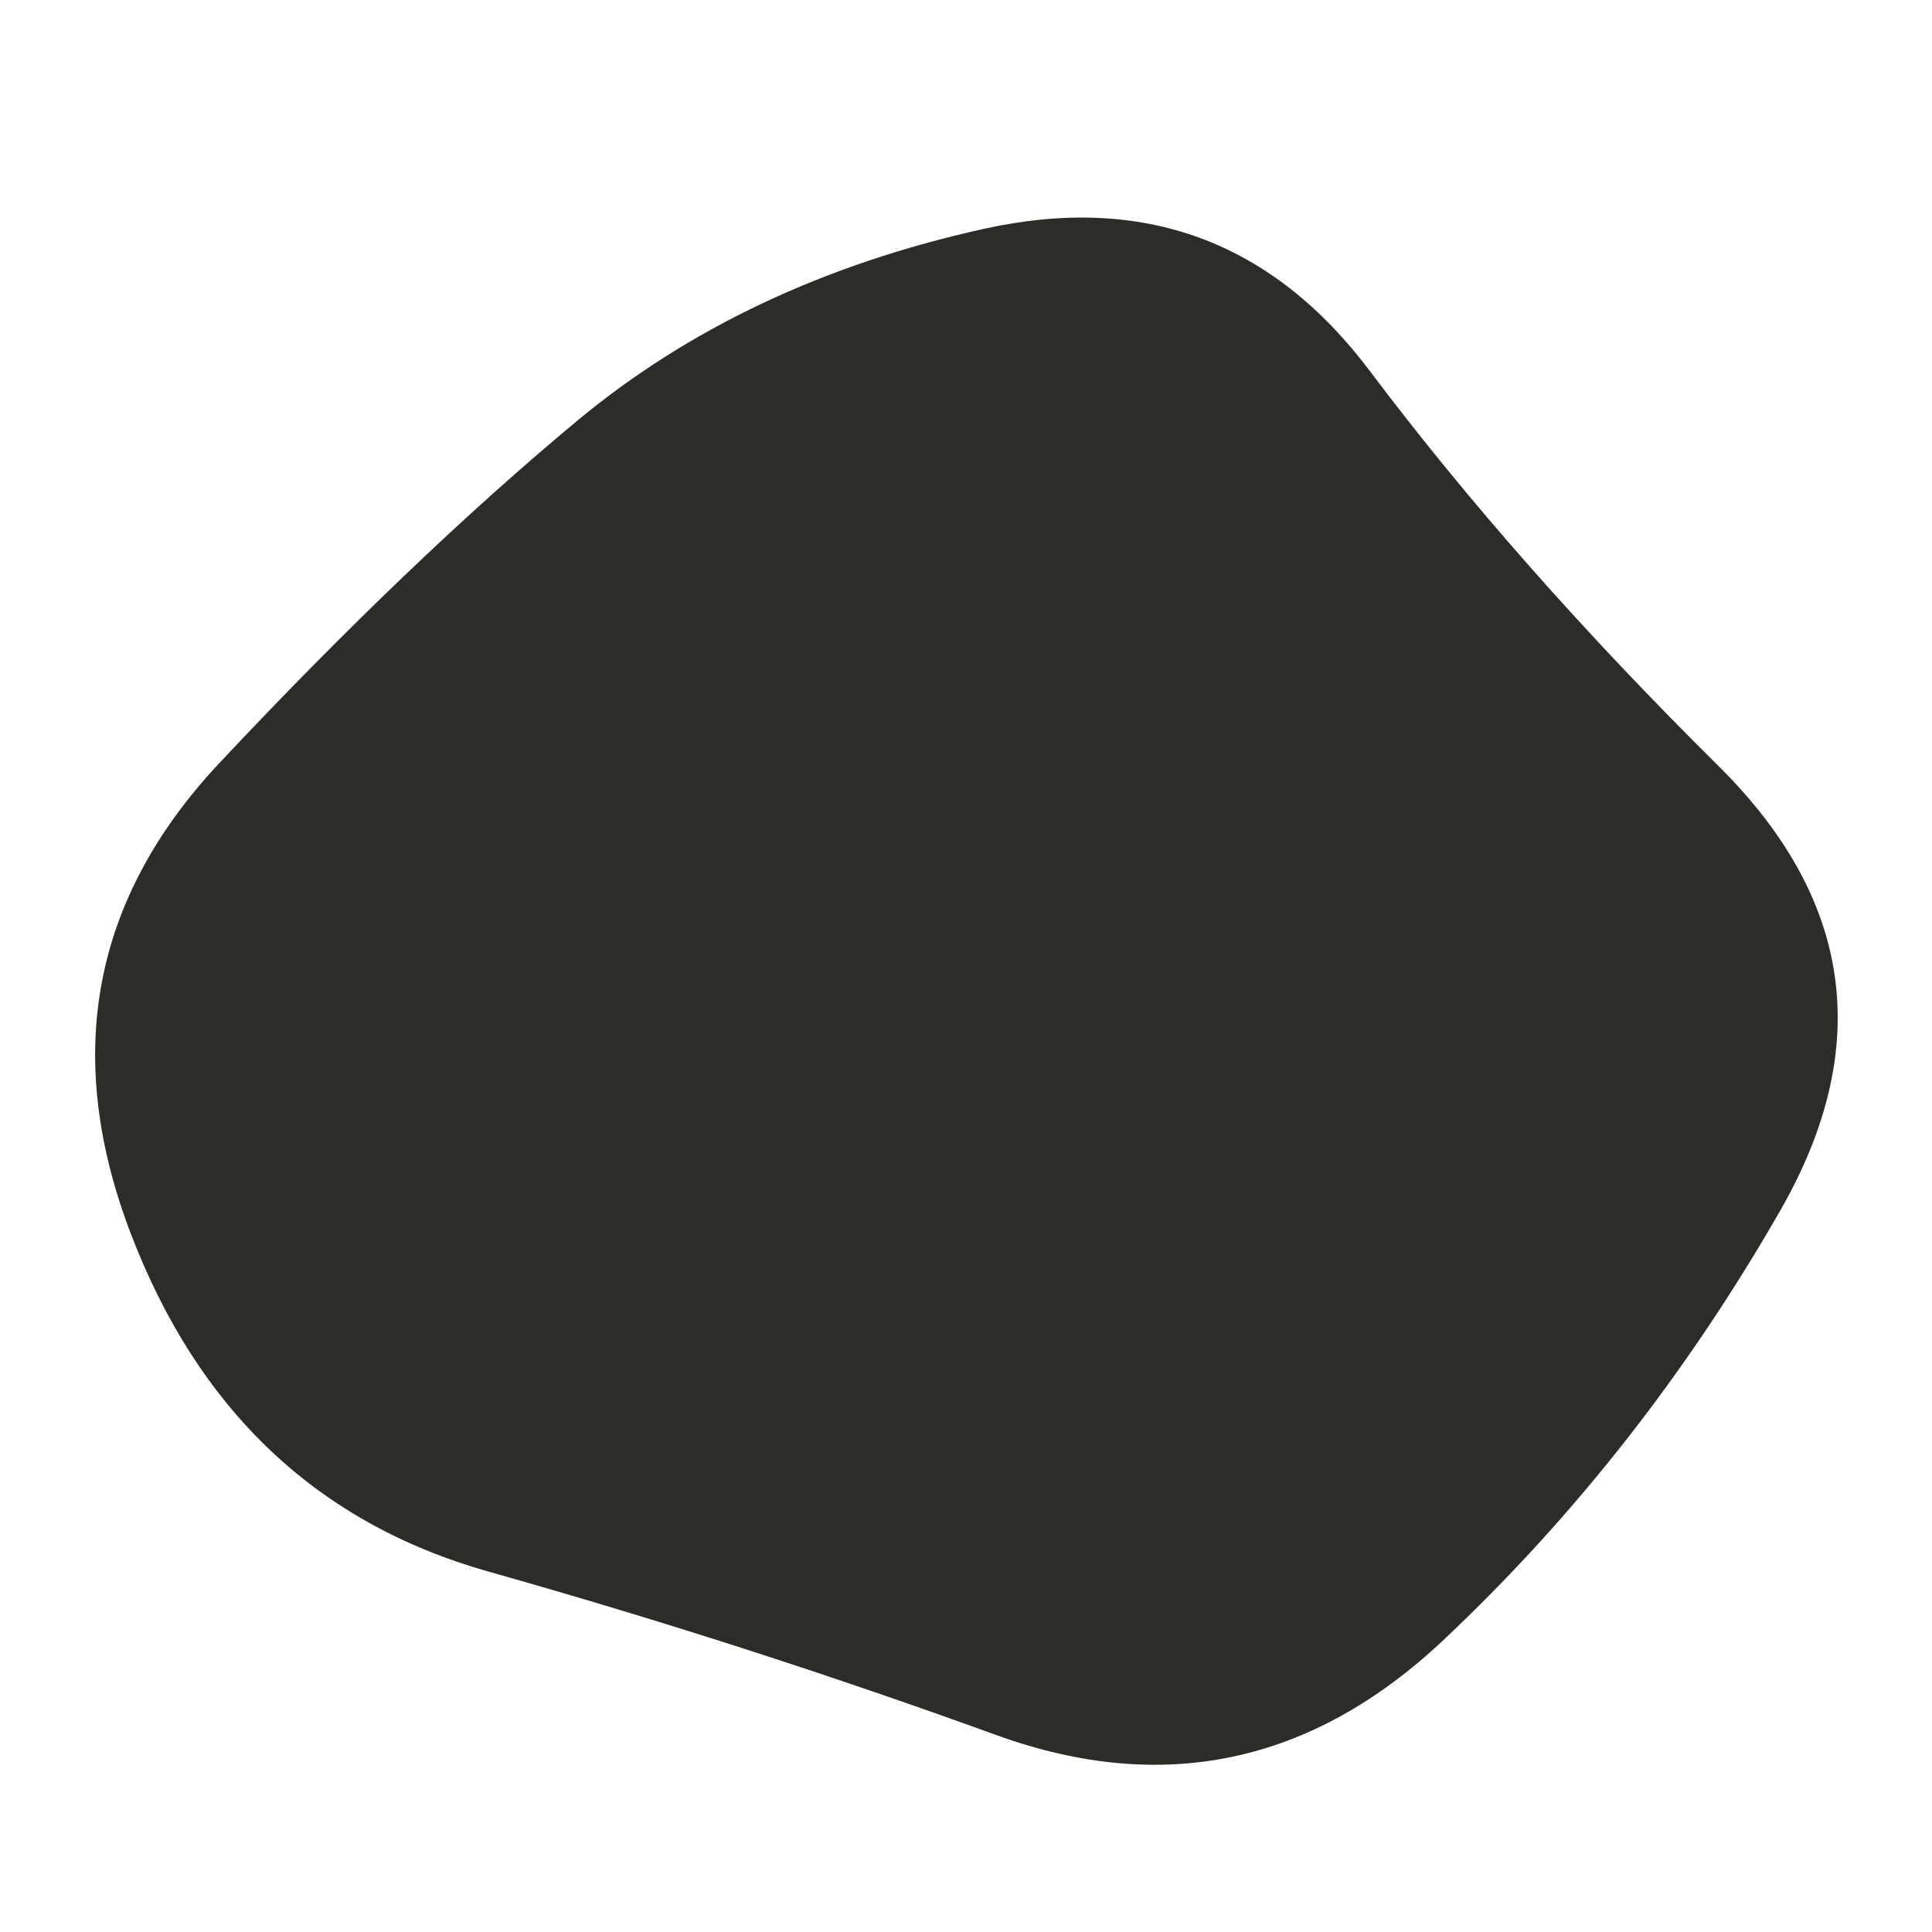   <svg    width="1000"    height="1000"    viewBox="0 0 1000 1000"    xmlns="http://www.w3.org/2000/svg"  >    <defs>                                                <clipPath id="shape">        <path fill="currentColor" d="M921.5,626.5Q849,753,747,849Q645,945,515.5,898Q386,851,253,813.5Q120,776,67.5,638Q15,500,113.5,395Q212,290,298.5,218Q385,146,509,118.5Q633,91,709,192Q785,293,889.5,396.5Q994,500,921.5,626.5Z"></path>      </clipPath>    </defs>          <g  clip-path="url(#shape)">      <path fill="#2c2d26" d="M921.5,626.5Q849,753,747,849Q645,945,515.5,898Q386,851,253,813.5Q120,776,67.5,638Q15,500,113.5,395Q212,290,298.5,218Q385,146,509,118.5Q633,91,709,192Q785,293,889.5,396.5Q994,500,921.5,626.5Z" />    </g>        </svg>